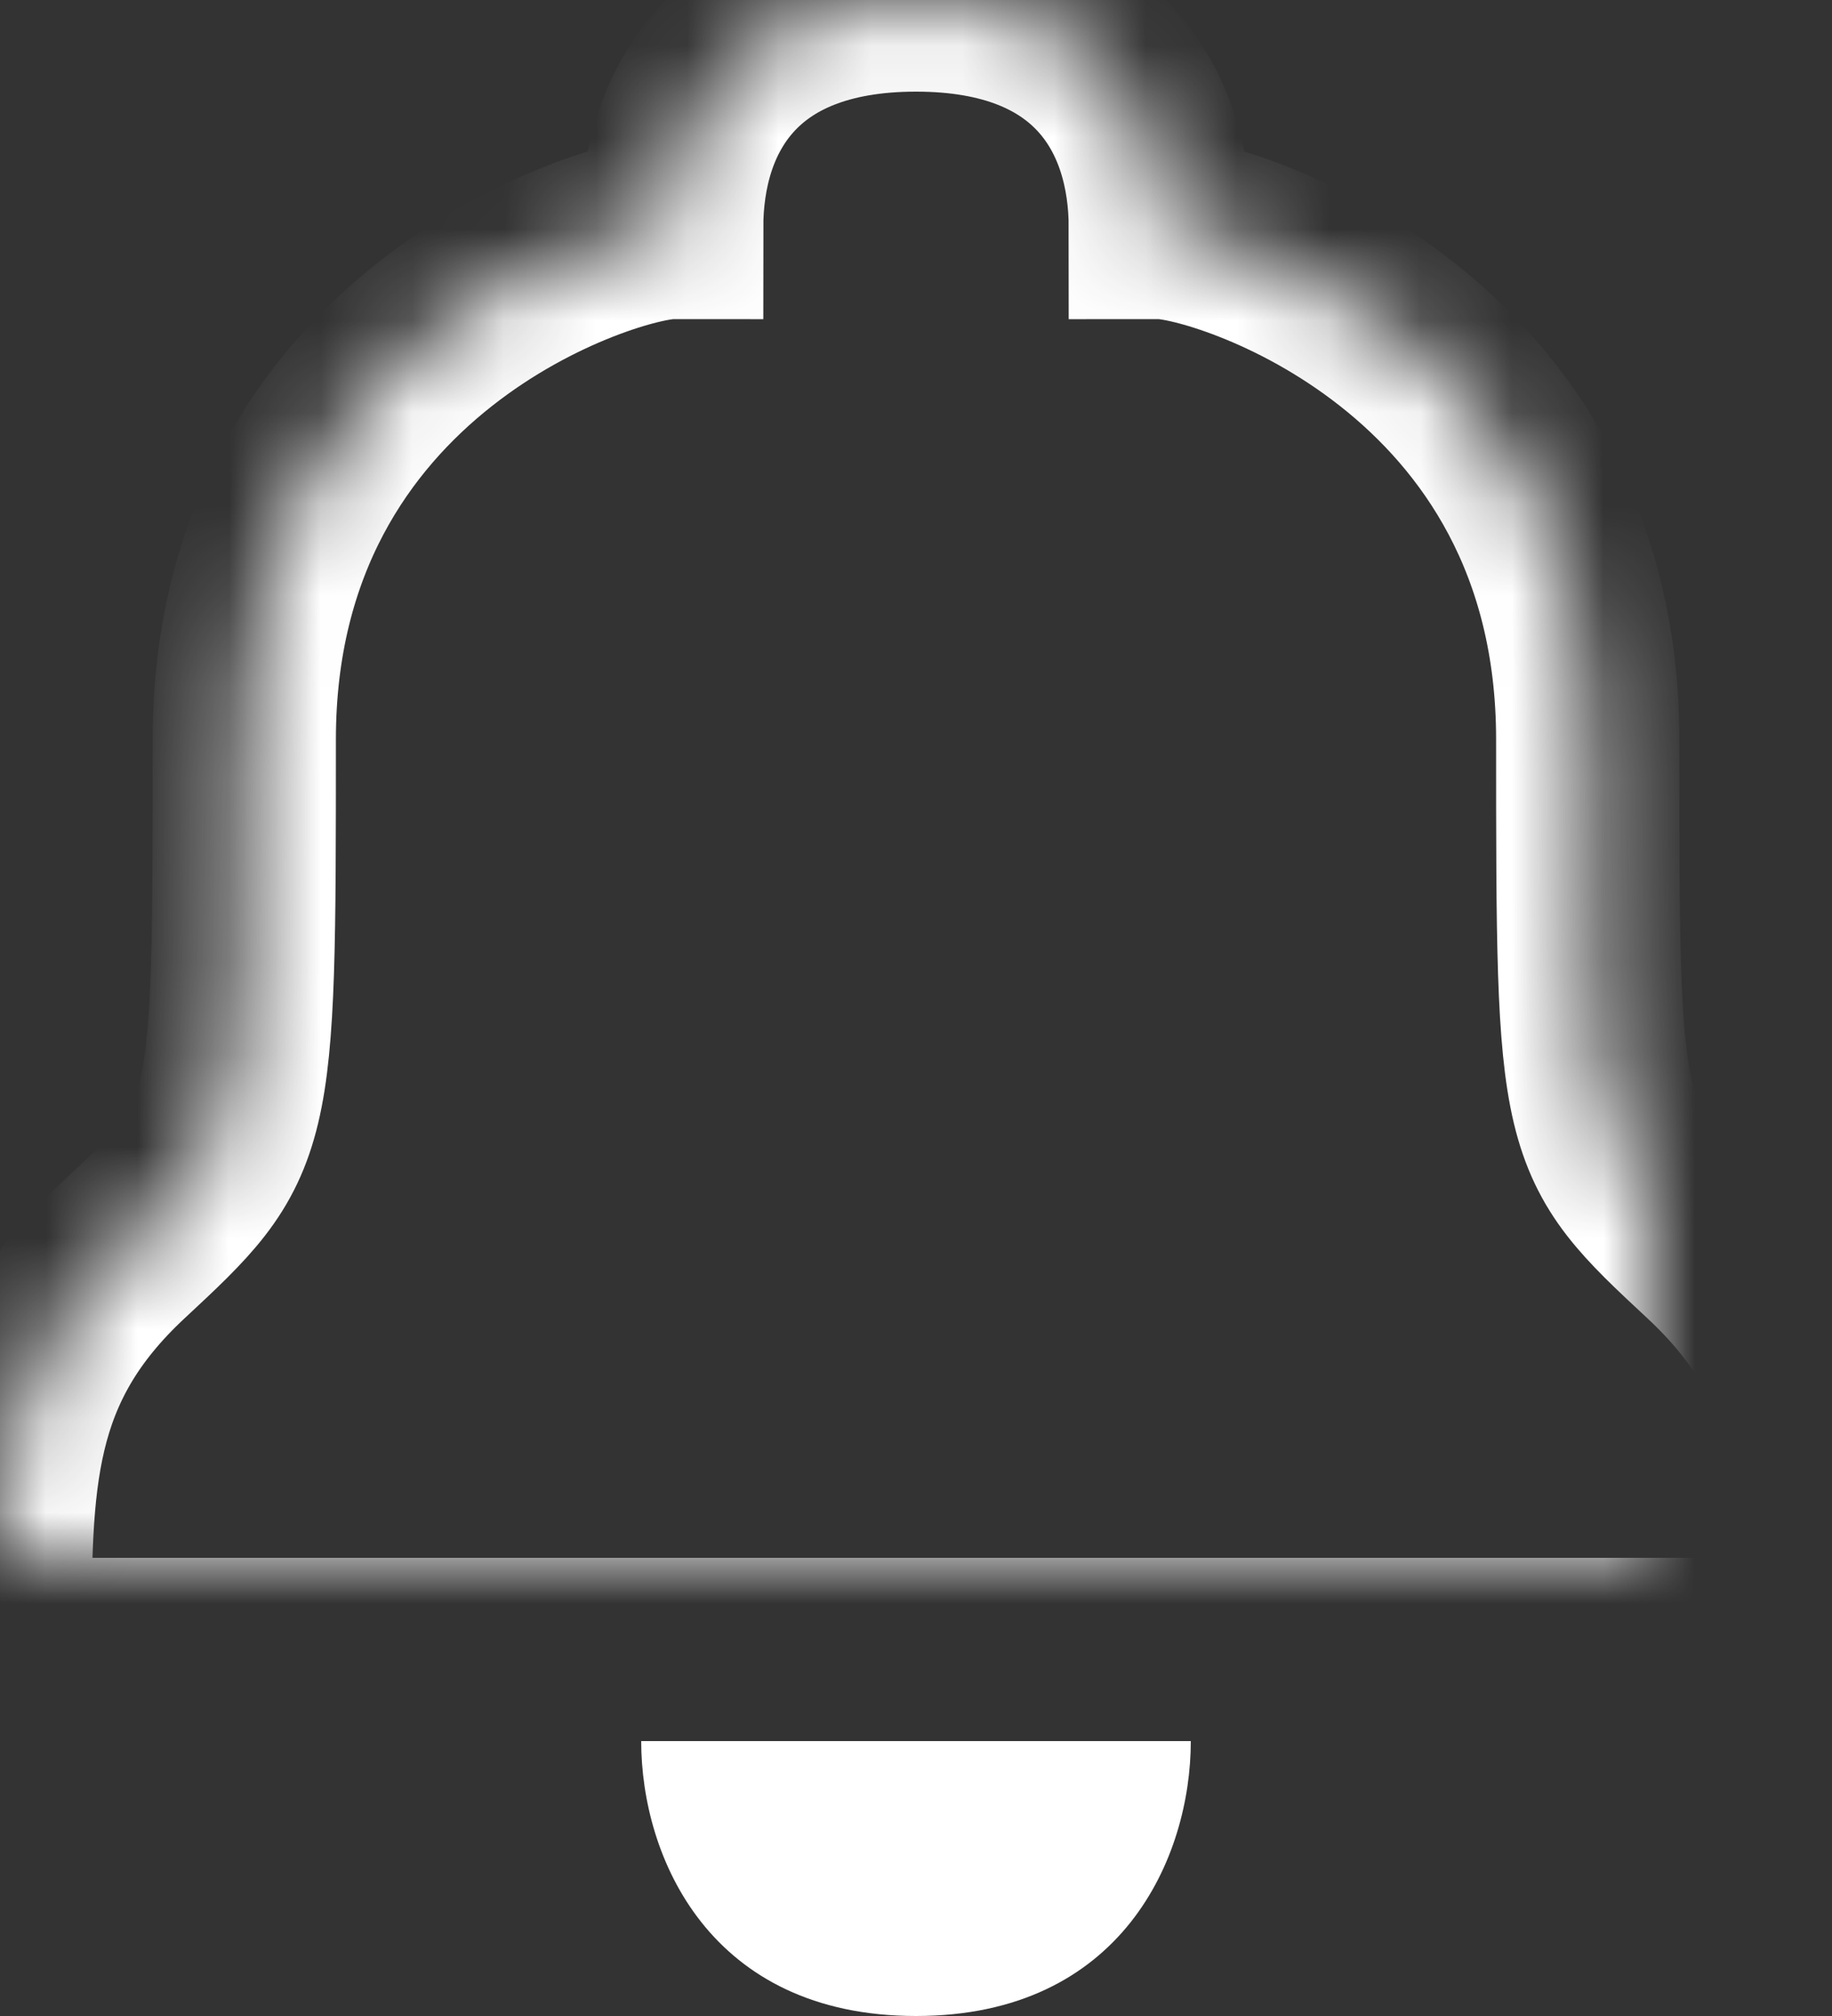 <?xml version="1.0" encoding="UTF-8" standalone="no"?>
<svg width="20px" height="22px" viewBox="0 0 20 22" version="1.1" xmlns="http://www.w3.org/2000/svg" xmlns:xlink="http://www.w3.org/1999/xlink">
    <rect x="0" y="0" width="20" height="22" fill="#333333" stroke="none"/>
    <!-- Generator: sketchtool 3.7.2 (28276) - http://www.bohemiancoding.com/sketch -->
    <title>C25F3613-6D82-4610-A470-A14D6E72ACAD</title>
    <desc>Created with sketchtool.</desc>
    <defs>
        <path d="M12,1 C10,1 9.333,2.241 9.333,3.483 C8.667,3.483 4.667,4.724 4.667,9.069 C4.667,13.414 4.667,13.414 3.333,14.655 C2,15.897 2,17.138 2,19 L22,19 C22,18.931 22,18.864 22,18.797 C21.998,17.046 21.951,15.851 20.667,14.655 C19.333,13.414 19.333,13.414 19.333,9.069 C19.333,4.724 15.333,3.483 14.667,3.483 C14.667,2.241 14,1 12,1 Z" id="path-1"></path>
        <mask id="mask-2" maskContentUnits="userSpaceOnUse" maskUnits="objectBoundingBox" x="0" y="0" width="20" height="18" fill="white">
            <use xlink:href="#path-1"></use>
        </mask>
    </defs>
    <g id="web_alarm" stroke="none" stroke-width="1" fill="none" fill-rule="evenodd">
        <g id="web_alarm_menu" transform="translate(-1160, -21)">
            <g id="navi">
                <g id="menu" transform="translate(1140, 0)">
                    <g id="alarm_icon" transform="translate(18, 20)">
                        <path d="M12,23 C14.25,23 15,21.269 15,20 C13.468,20 10.532,20 9,20 C9,21.269 9.75,23 12,23 Z" id="Oval-11" fill="#FFFFFF"></path>
                        <use id="Path-19" stroke="#FFFFFF" mask="url(#mask-2)" stroke-width="2" xlink:href="#path-1"></use>
                    </g>
                </g>
            </g>
        </g>
    </g>
</svg>